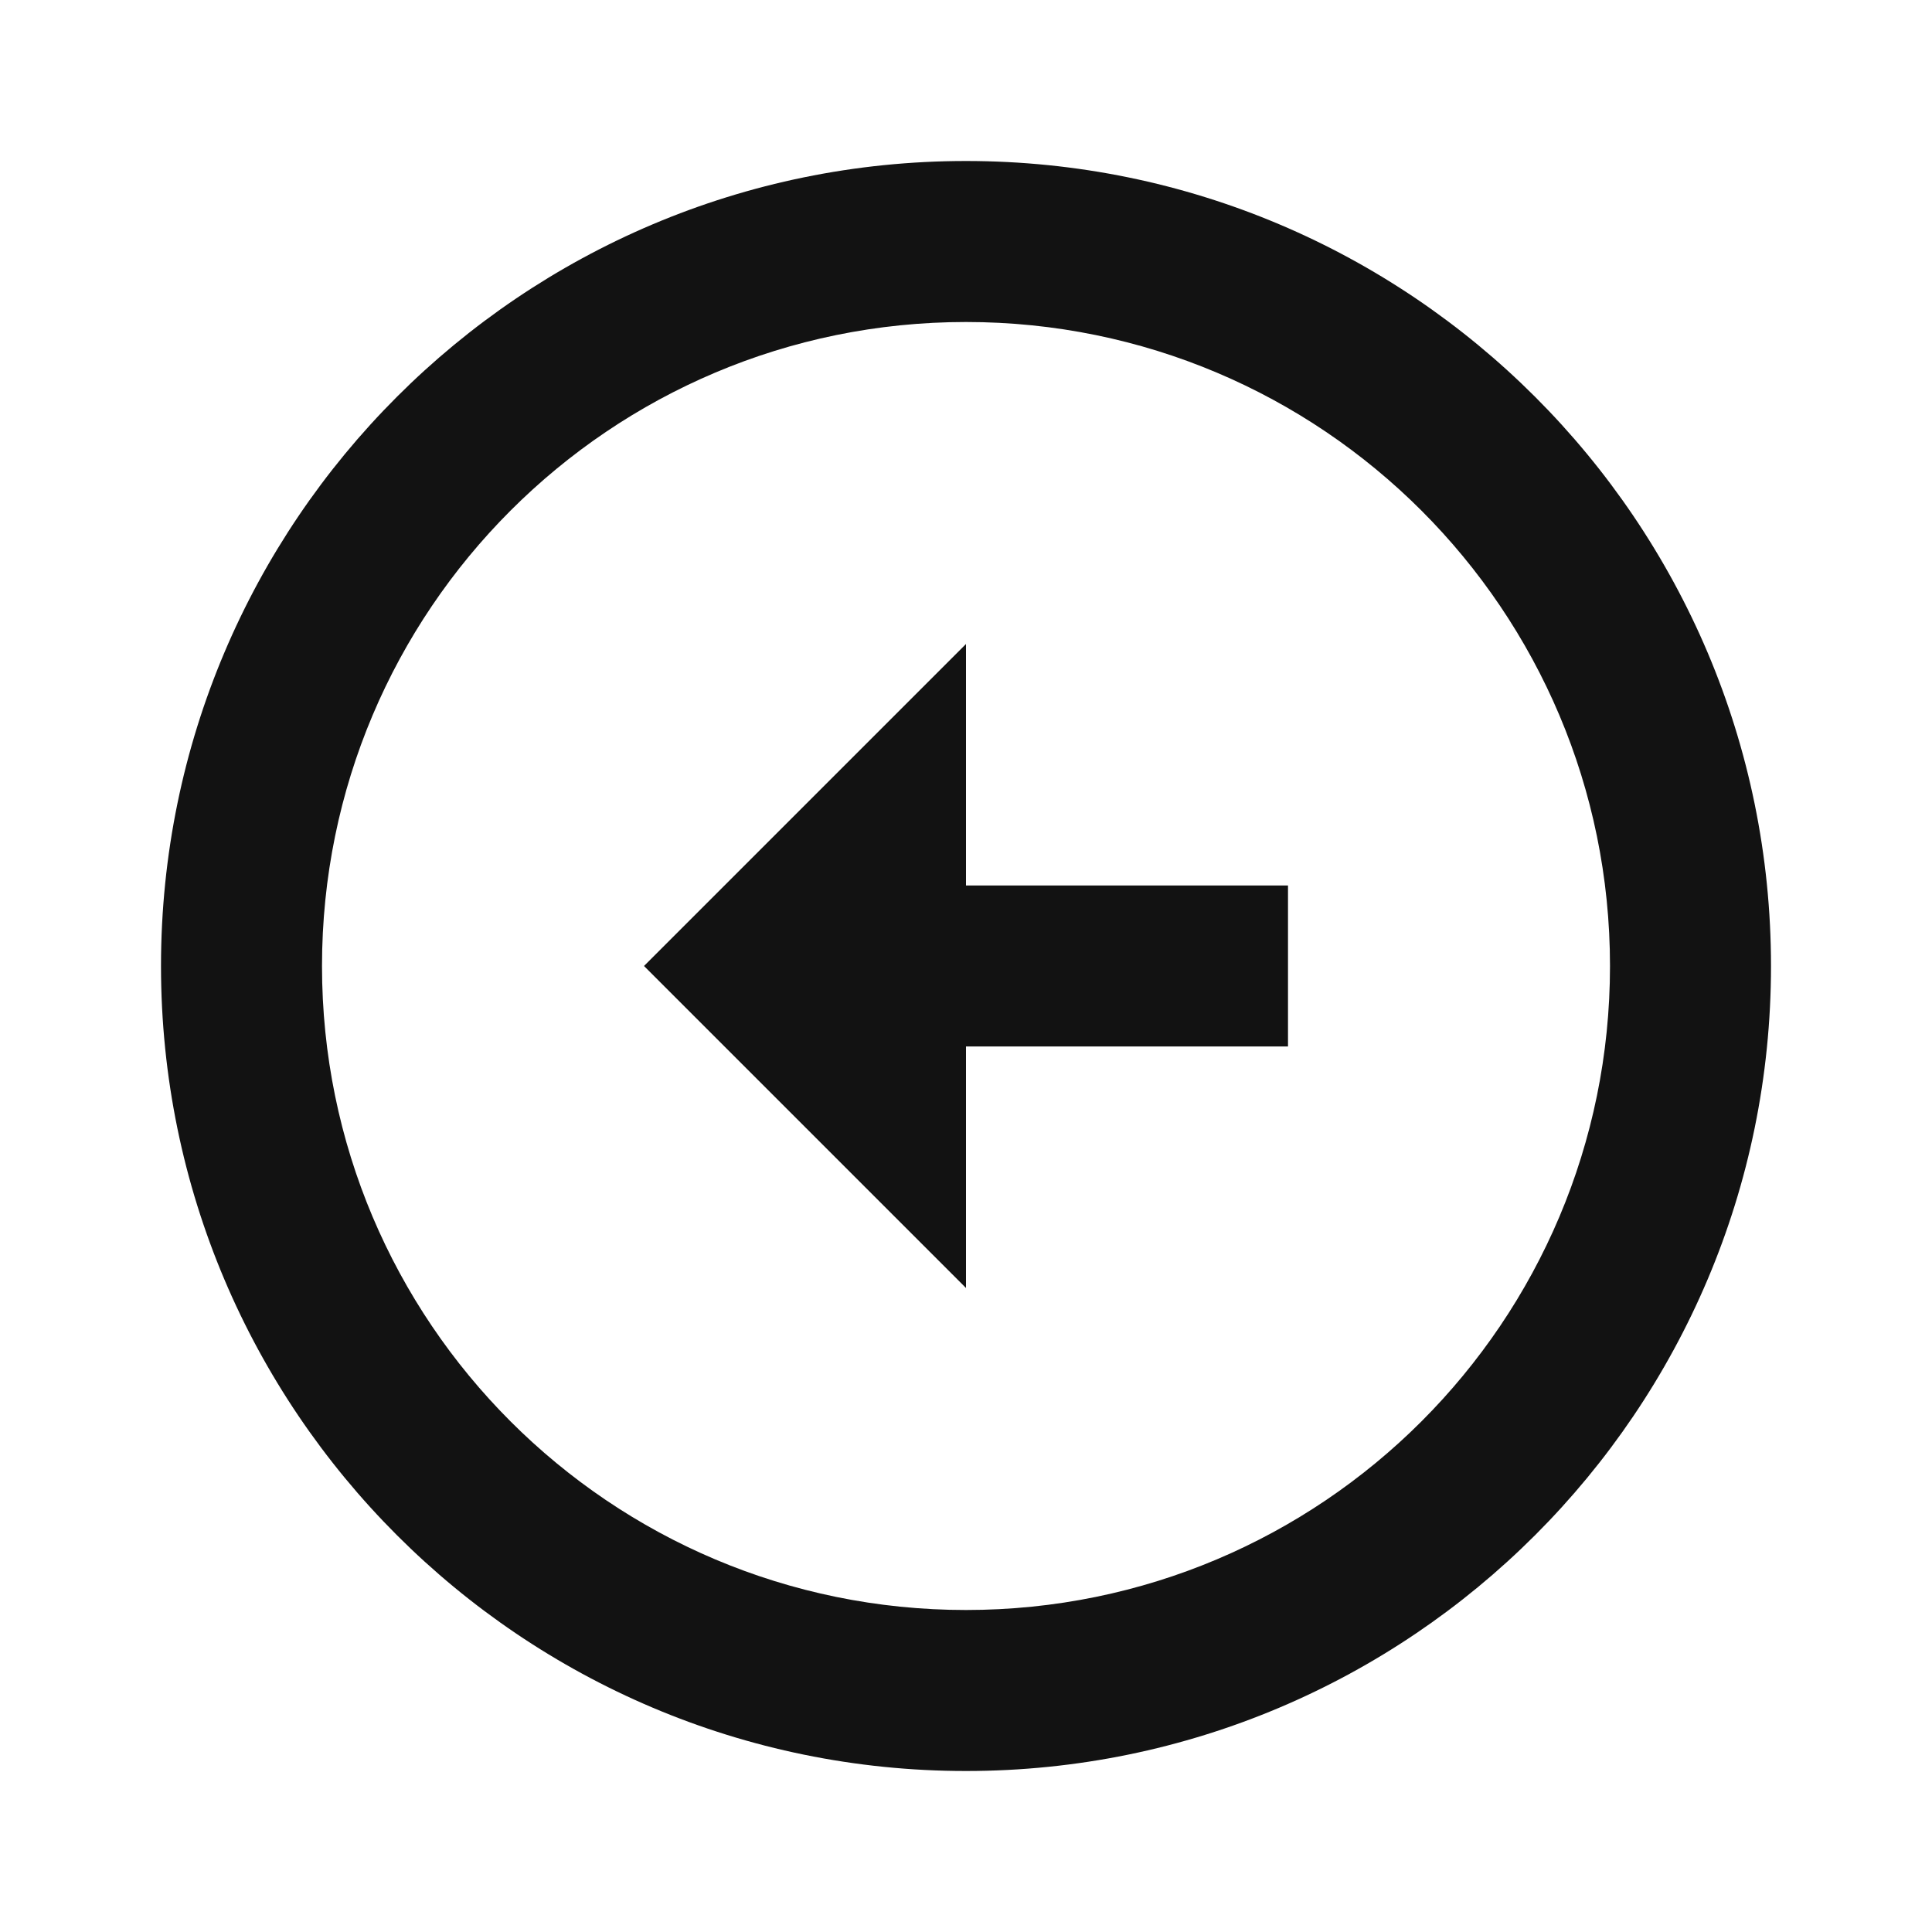 <svg width="24" height="24" fill="none" xmlns="http://www.w3.org/2000/svg"><g clip-path="url(#a)"><path d="M12 2c5.52 0 10 4.48 10 10s-4.48 10-10 10S2 17.52 2 12 6.48 2 12 2Zm0 18c4.42 0 8-3.58 8-8s-3.58-8-8-8-8 3.58-8 8 3.58 8 8 8Zm0-9h4v2h-4v3l-4-4 4-4v3Z" fill="#121212"/></g><defs><clipPath id="a"><path fill="#fff" d="M0 0h24v24H0z"/></clipPath></defs></svg>